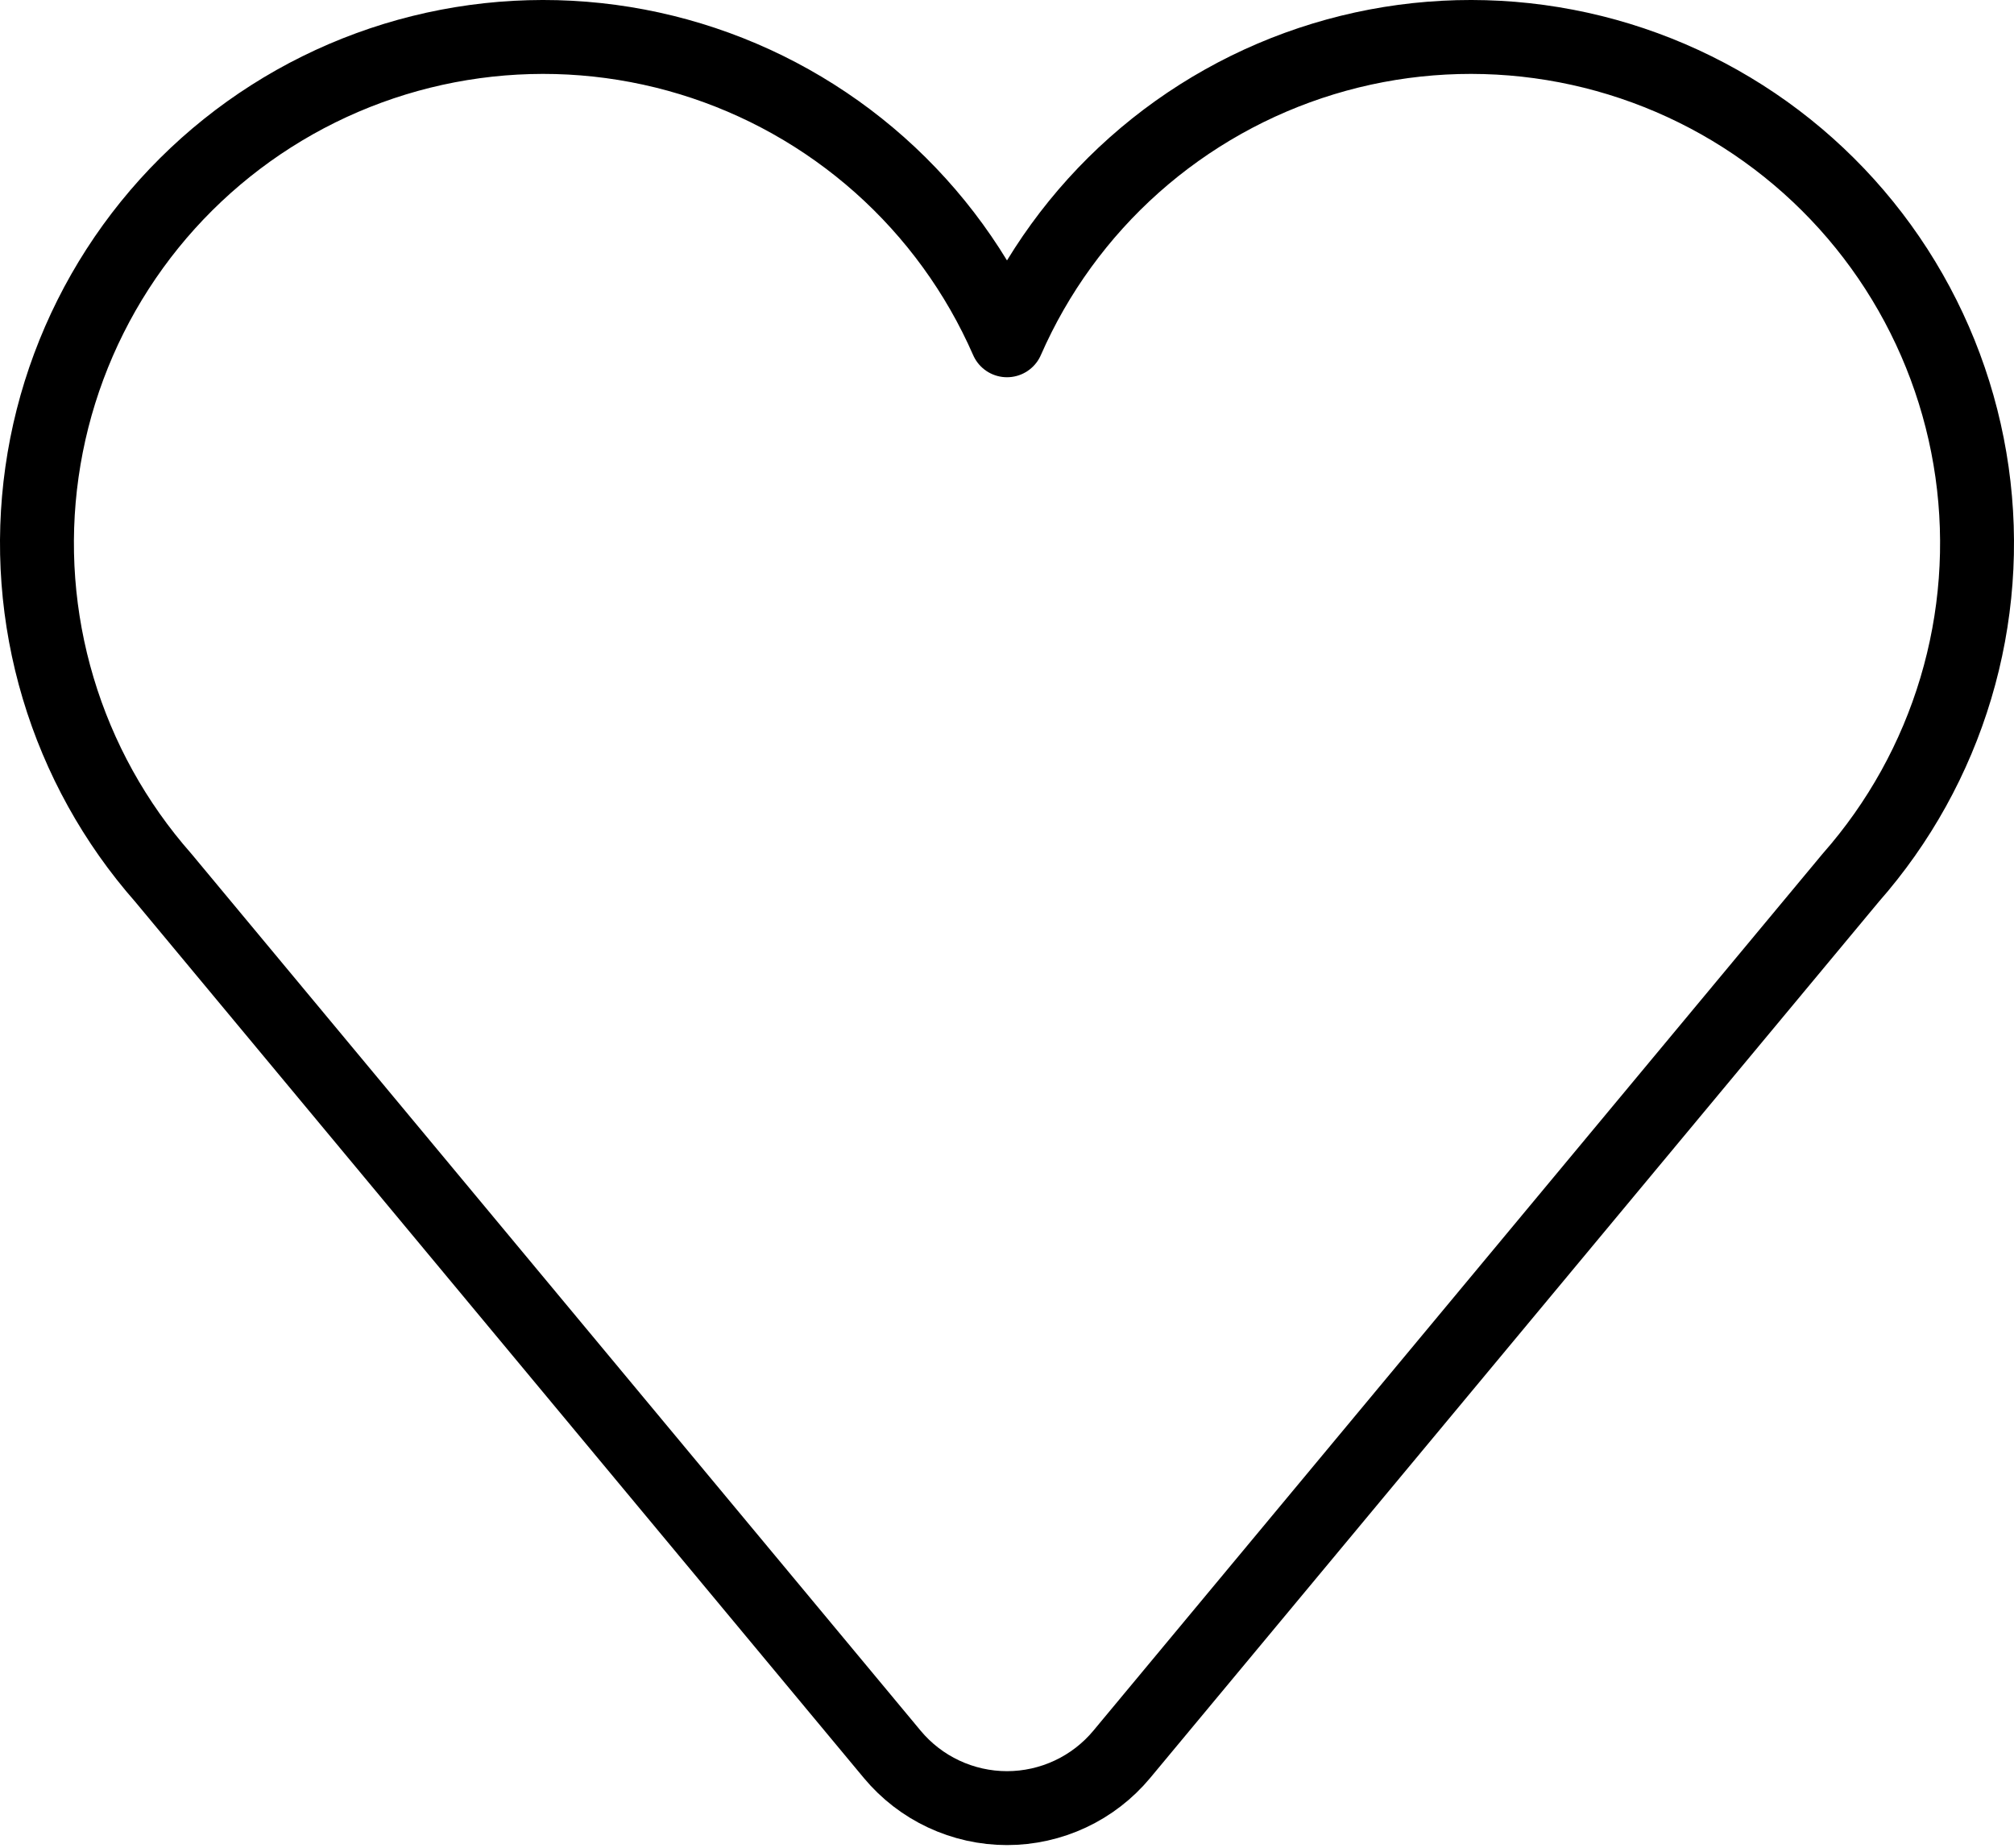<svg width="109" height="100" viewBox="0 0 109 100" fill="none" >
<path d="M100.164 47.505L60.71 94.95C59.952 95.861 59.002 96.594 57.929 97.096C56.856 97.599 55.685 97.86 54.5 97.86C53.315 97.86 52.144 97.599 51.071 97.096C49.998 96.594 49.048 95.861 48.29 94.95L8.836 47.505C6.222 44.537 4.282 41.038 3.149 37.248C2.015 33.459 1.716 29.469 2.271 25.553C2.826 21.637 4.223 17.887 6.364 14.562C8.506 11.237 11.342 8.415 14.678 6.29C18.014 4.165 21.771 2.788 25.69 2.252C29.608 1.717 33.597 2.036 37.38 3.188C41.164 4.341 44.653 6.299 47.609 8.927C50.564 11.556 52.915 14.794 54.5 18.417C56.085 14.794 58.436 11.556 61.391 8.927C64.347 6.299 67.836 4.341 71.62 3.188C75.403 2.036 79.392 1.717 83.31 2.252C87.229 2.788 90.986 4.165 94.322 6.29C97.657 8.415 100.494 11.237 102.636 14.562C104.777 17.887 106.174 21.637 106.729 25.553C107.284 29.469 106.985 33.459 105.851 37.248C104.718 41.038 102.778 44.537 100.164 47.505Z" stroke="black" stroke-width="4" stroke-linecap="round" stroke-linejoin="round"/>
</svg>
